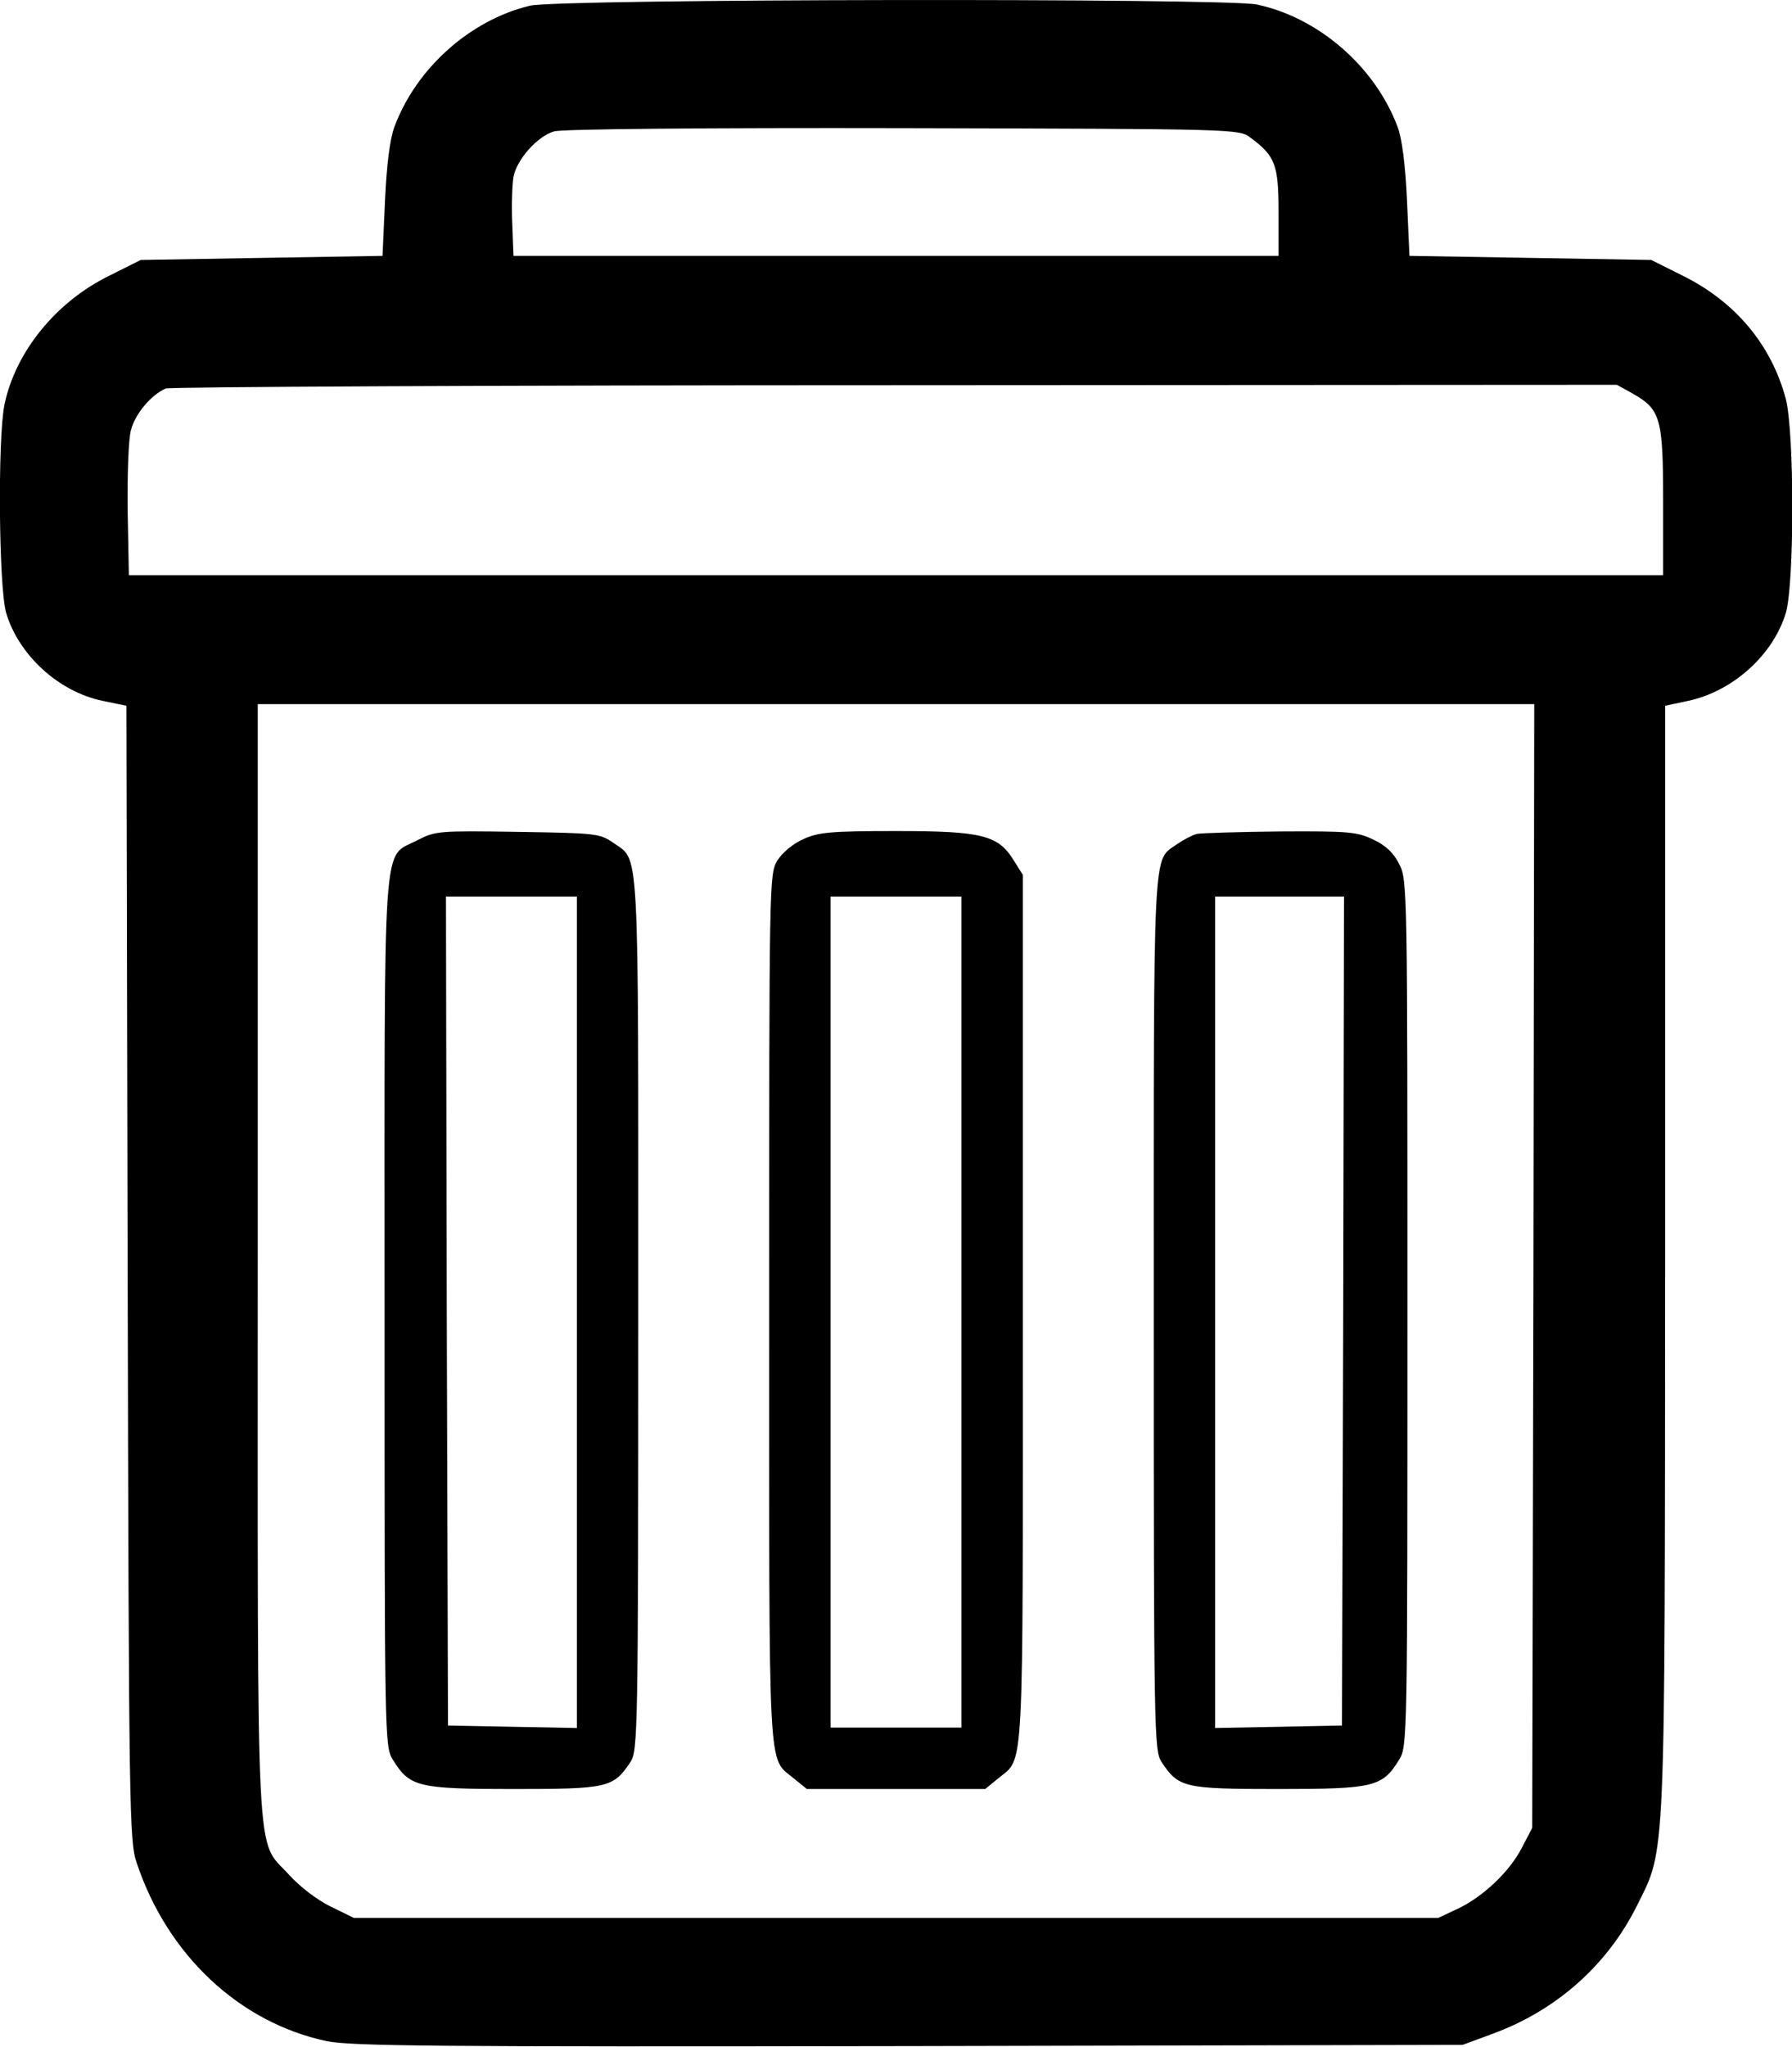 <?xml version="1.0" standalone="no"?>
<!DOCTYPE svg PUBLIC "-//W3C//DTD SVG 20010904//EN"
 "http://www.w3.org/TR/2001/REC-SVG-20010904/DTD/svg10.dtd">
<svg version="1.0" xmlns="http://www.w3.org/2000/svg"
 width="438pt" height="500pt" fill="red" viewBox="0 0 438 500"
 preserveAspectRatio="xMidYMid meet">

<g transform="translate(0,500) scale(0.1,-0.1)"
fill="#000000" stroke="none">
<path d="M1295 4986 c-146 -35 -278 -153 -331 -296 -11 -29 -19 -93 -23 -180
l-6 -135 -296 -5 -295 -5 -76 -38 c-131 -64 -230 -186 -257 -315 -17 -82 -14
-447 4 -509 31 -104 129 -193 236 -215 l58 -12 3 -1385 c3 -1314 4 -1389 22
-1441 75 -226 252 -391 465 -436 62 -12 257 -14 1424 -12 l1352 3 73 27 c156
57 281 168 353 313 71 143 68 83 69 1585 l0 1346 56 12 c109 23 208 112 239
215 21 72 21 439 0 522 -35 132 -123 238 -253 302 l-76 38 -295 5 -296 5 -6
135 c-4 87 -12 151 -23 180 -55 147 -193 267 -344 299 -78 16 -1709 14 -1777
-3z m1761 -322 c61 -45 69 -66 69 -182 l0 -107 -935 0 -935 0 -3 80 c-2 44 0
95 3 113 8 42 58 99 99 111 18 6 374 9 853 8 813 -2 822 -2 849 -23z m934
-625 c69 -39 75 -60 75 -264 l0 -180 -1875 0 -1875 0 -3 158 c-1 87 2 175 8
196 10 40 50 87 85 102 11 4 814 8 1784 8 l1763 1 38 -21z m-242 -2131 l-3
-1373 -25 -48 c-30 -59 -96 -121 -158 -150 l-47 -22 -1325 0 -1325 0 -57 28
c-33 16 -76 49 -102 78 -82 91 -76 -25 -76 1501 l0 1358 1560 0 1560 0 -2
-1372z"/>
<path d="M1021 2948 c-88 -47 -81 48 -81 -1153 0 -1040 0 -1061 20 -1093 41
-67 61 -72 295 -72 231 0 244 3 286 66 18 28 19 68 19 1097 0 1176 4 1101 -62
1149 -32 22 -42 23 -233 26 -193 3 -201 2 -244 -20z m389 -1153 l0 -1016 -157
3 -158 3 -3 1013 -2 1012 160 0 160 0 0 -1015z"/>
<path d="M1963 2950 c-25 -11 -51 -33 -63 -52 -20 -33 -20 -48 -20 -1096 0
-1166 -4 -1092 60 -1146 l32 -26 218 0 218 0 32 26 c64 54 60 -20 60 1145 l0
1062 -22 35 c-38 62 -77 72 -288 72 -161 0 -190 -3 -227 -20z m387 -1155 l0
-1015 -160 0 -160 0 0 1015 0 1015 160 0 160 0 0 -1015z"/>
<path d="M2925 2963 c-11 -3 -32 -14 -48 -25 -60 -43 -57 22 -57 -1145 0
-1029 1 -1069 19 -1097 42 -63 55 -66 286 -66 234 0 254 5 295 72 20 32 20 53
20 1091 0 1032 0 1059 -20 1096 -13 27 -33 46 -63 60 -40 19 -59 21 -228 20
-101 -1 -193 -4 -204 -6z m358 -1165 l-3 -1013 -155 -3 -155 -3 0 1016 0 1015
158 0 157 0 -2 -1012z"/>
</g>
</svg>
